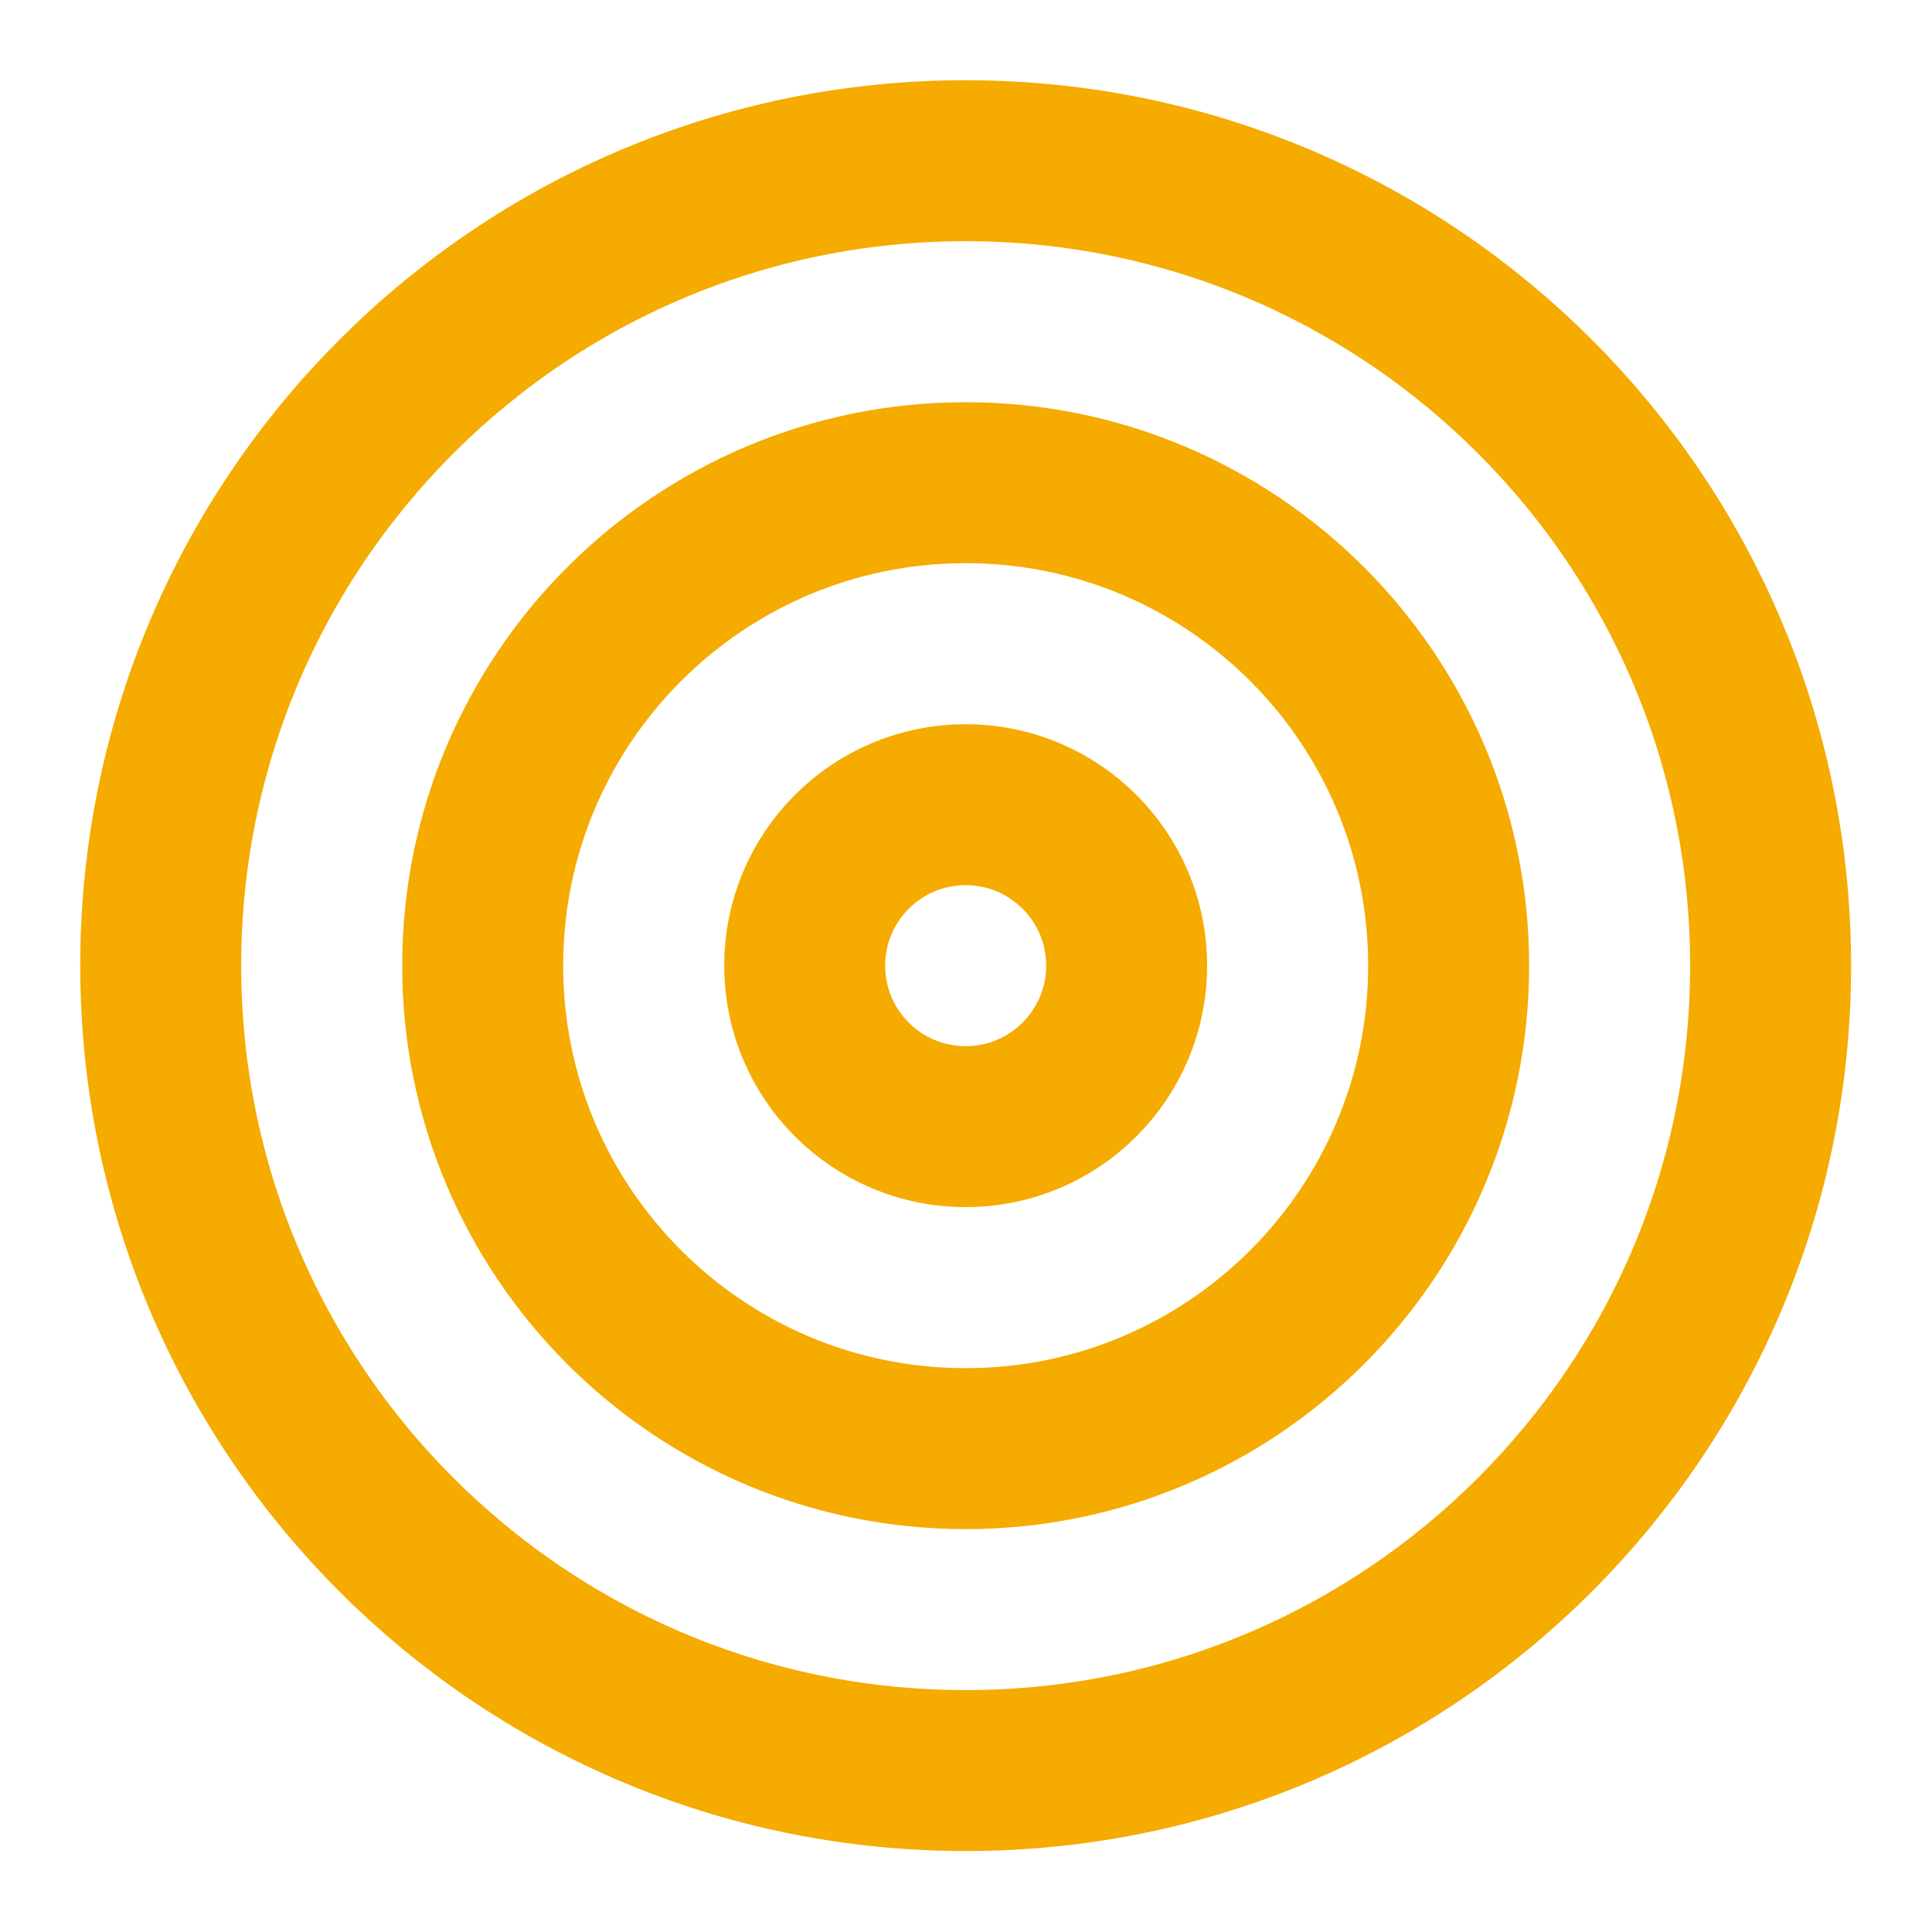 <svg width="32" height="32" viewBox="0 0 32 32" fill="none" xmlns="http://www.w3.org/2000/svg">
<path d="M15.994 29.326C23.358 29.326 29.327 23.357 29.327 15.994C29.327 8.631 23.358 2.662 15.994 2.662C8.631 2.662 2.662 8.631 2.662 15.994C2.662 23.357 8.631 29.326 15.994 29.326Z" stroke="#F5AB00" stroke-width="2.666" stroke-linecap="round" stroke-linejoin="round"/>
<path d="M15.994 23.994C20.412 23.994 23.994 20.412 23.994 15.994C23.994 11.576 20.412 7.995 15.994 7.995C11.576 7.995 7.995 11.576 7.995 15.994C7.995 20.412 11.576 23.994 15.994 23.994Z" stroke="#F5AB00" stroke-width="2.666" stroke-linecap="round" stroke-linejoin="round"/>
<path d="M15.994 18.661C17.467 18.661 18.661 17.467 18.661 15.994C18.661 14.521 17.467 13.328 15.994 13.328C14.522 13.328 13.328 14.521 13.328 15.994C13.328 17.467 14.522 18.661 15.994 18.661Z" stroke="#F5AB00" stroke-width="2.666" stroke-linecap="round" stroke-linejoin="round"/>
</svg>
